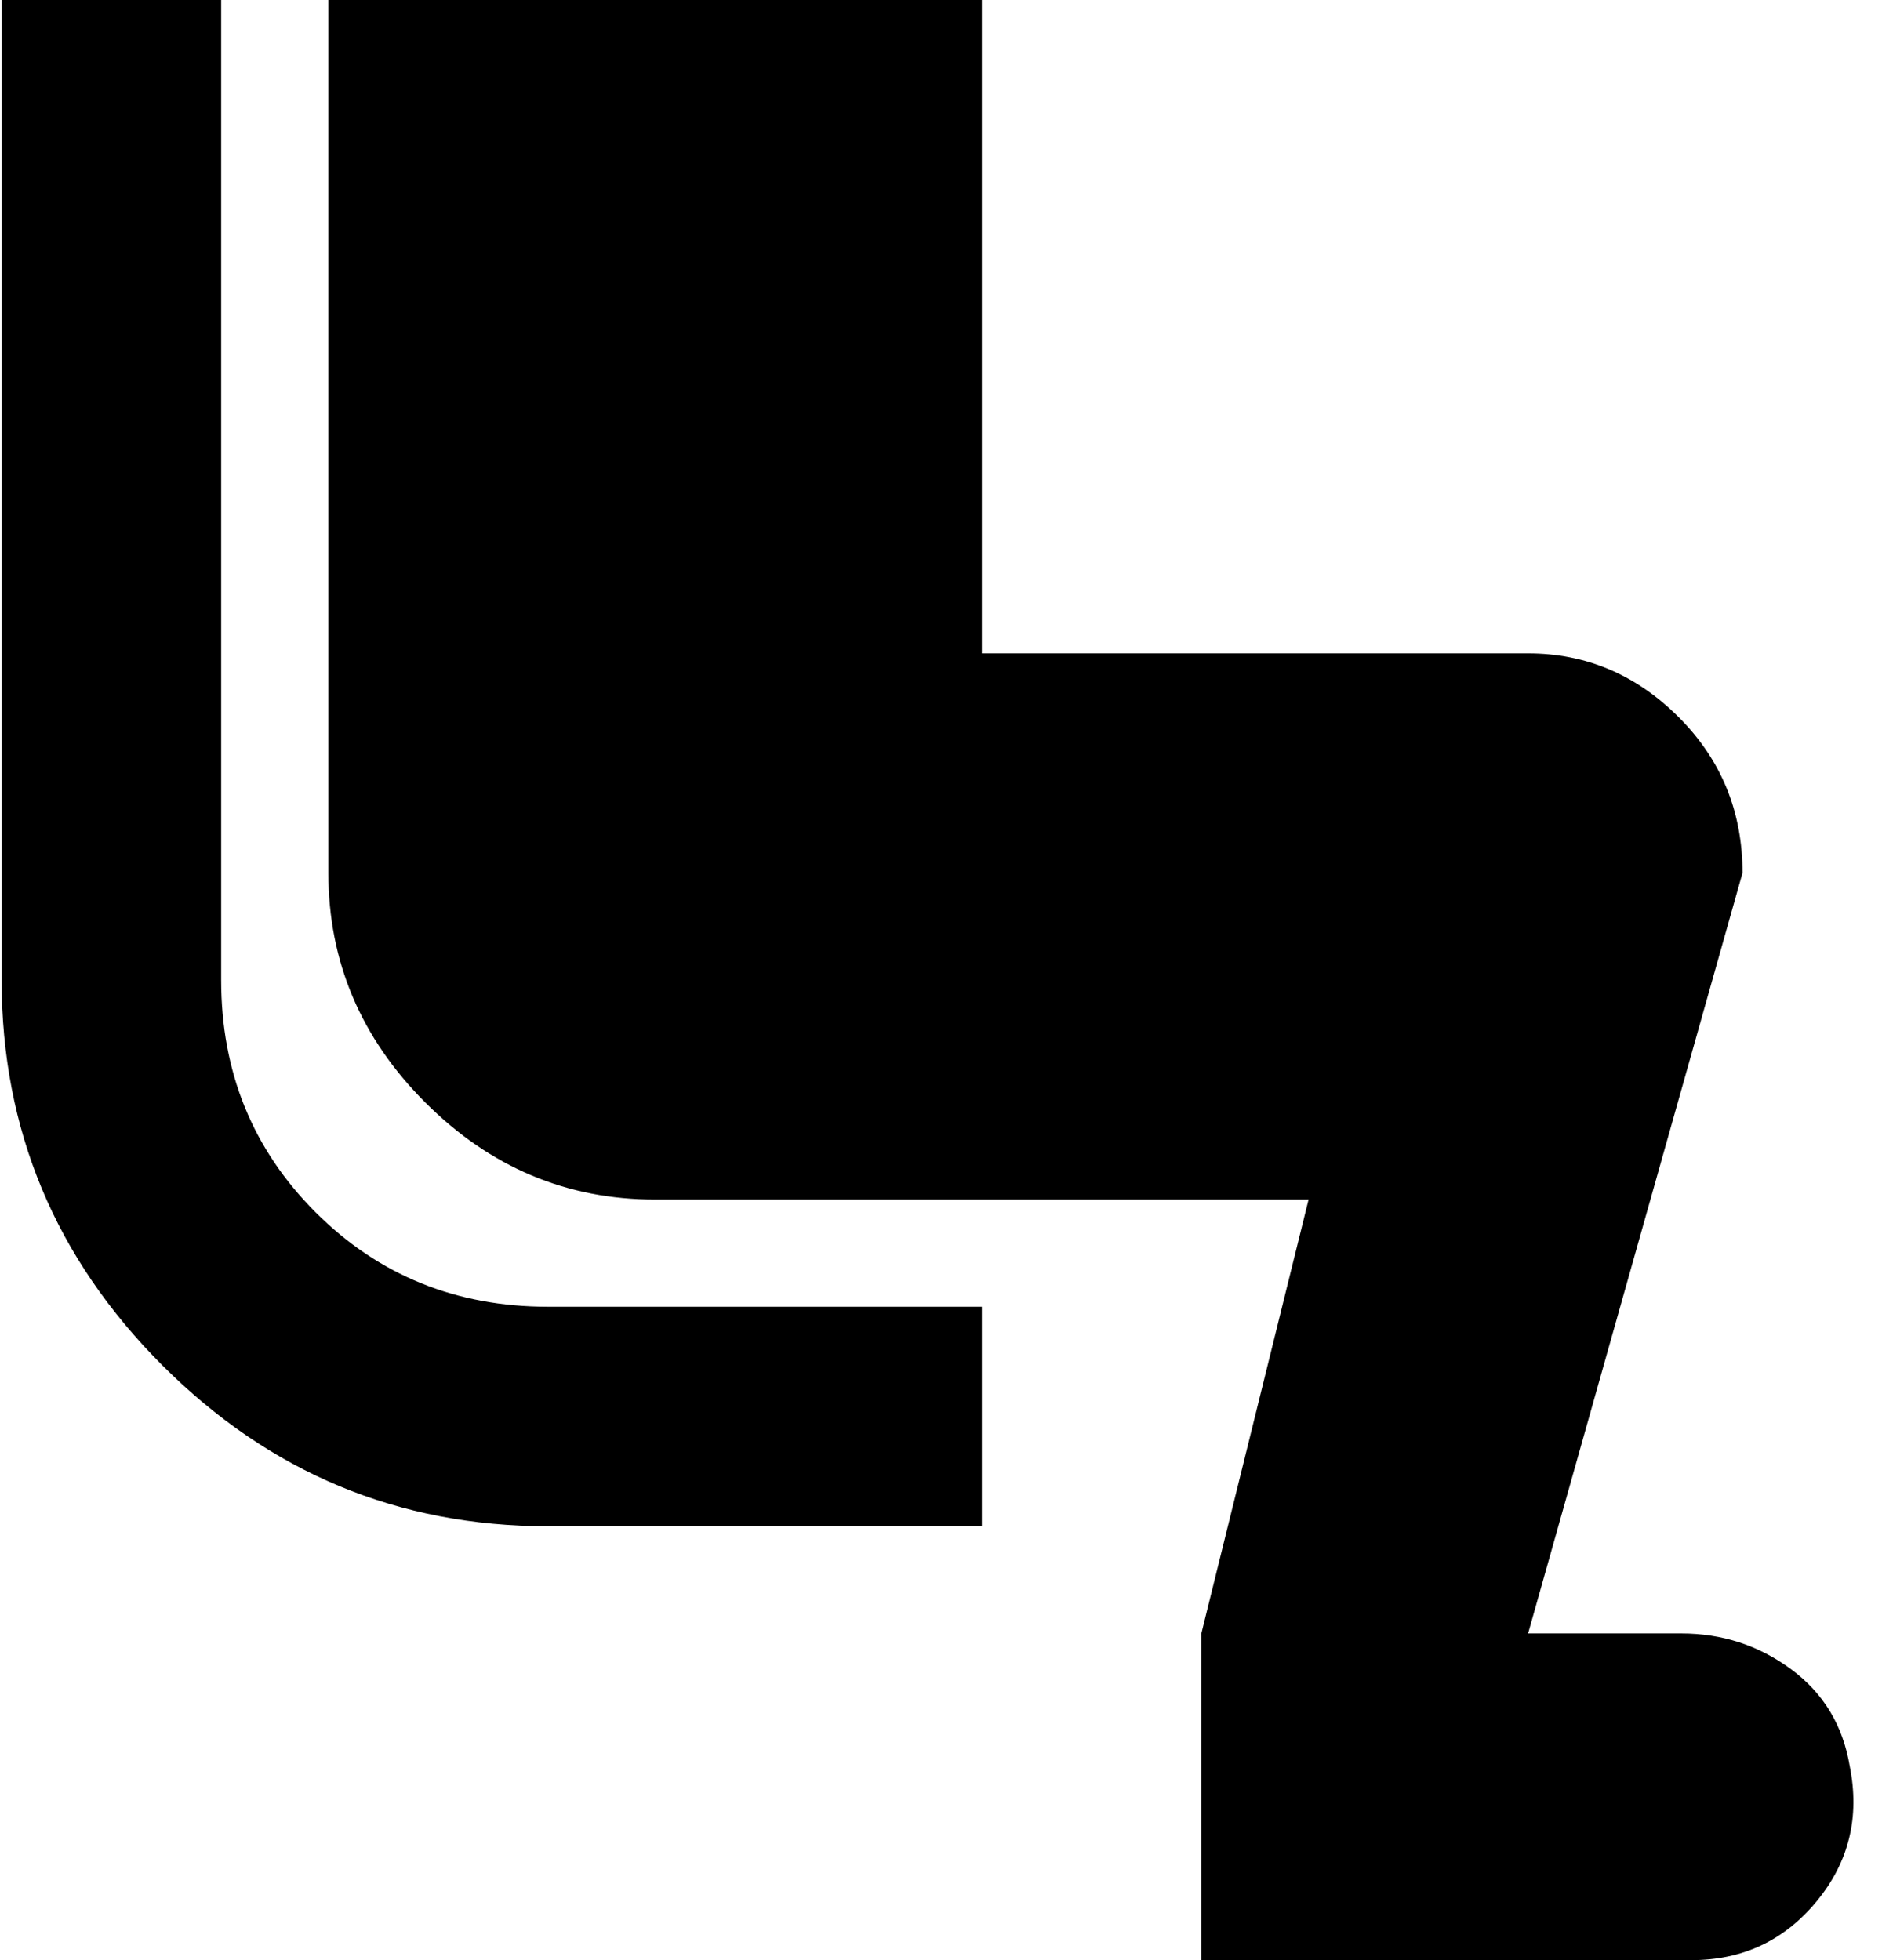 <svg xmlns="http://www.w3.org/2000/svg" width="0.96em" height="1em" viewBox="0 0 368 384"><path fill="currentColor" d="M362 346q3 15-6.5 26.5T331 384h-96v-64l21-85H128q-26 0-45-19t-19-45V0h128v128h107q17 0 29.5 12.5T341 171l-42 149h30q12 0 21.5 7t11.5 19M43 192q0 27 18.5 45.5T107 256h85v43h-85q-44 0-75.5-31.5T0 192V0h43z"/></svg>